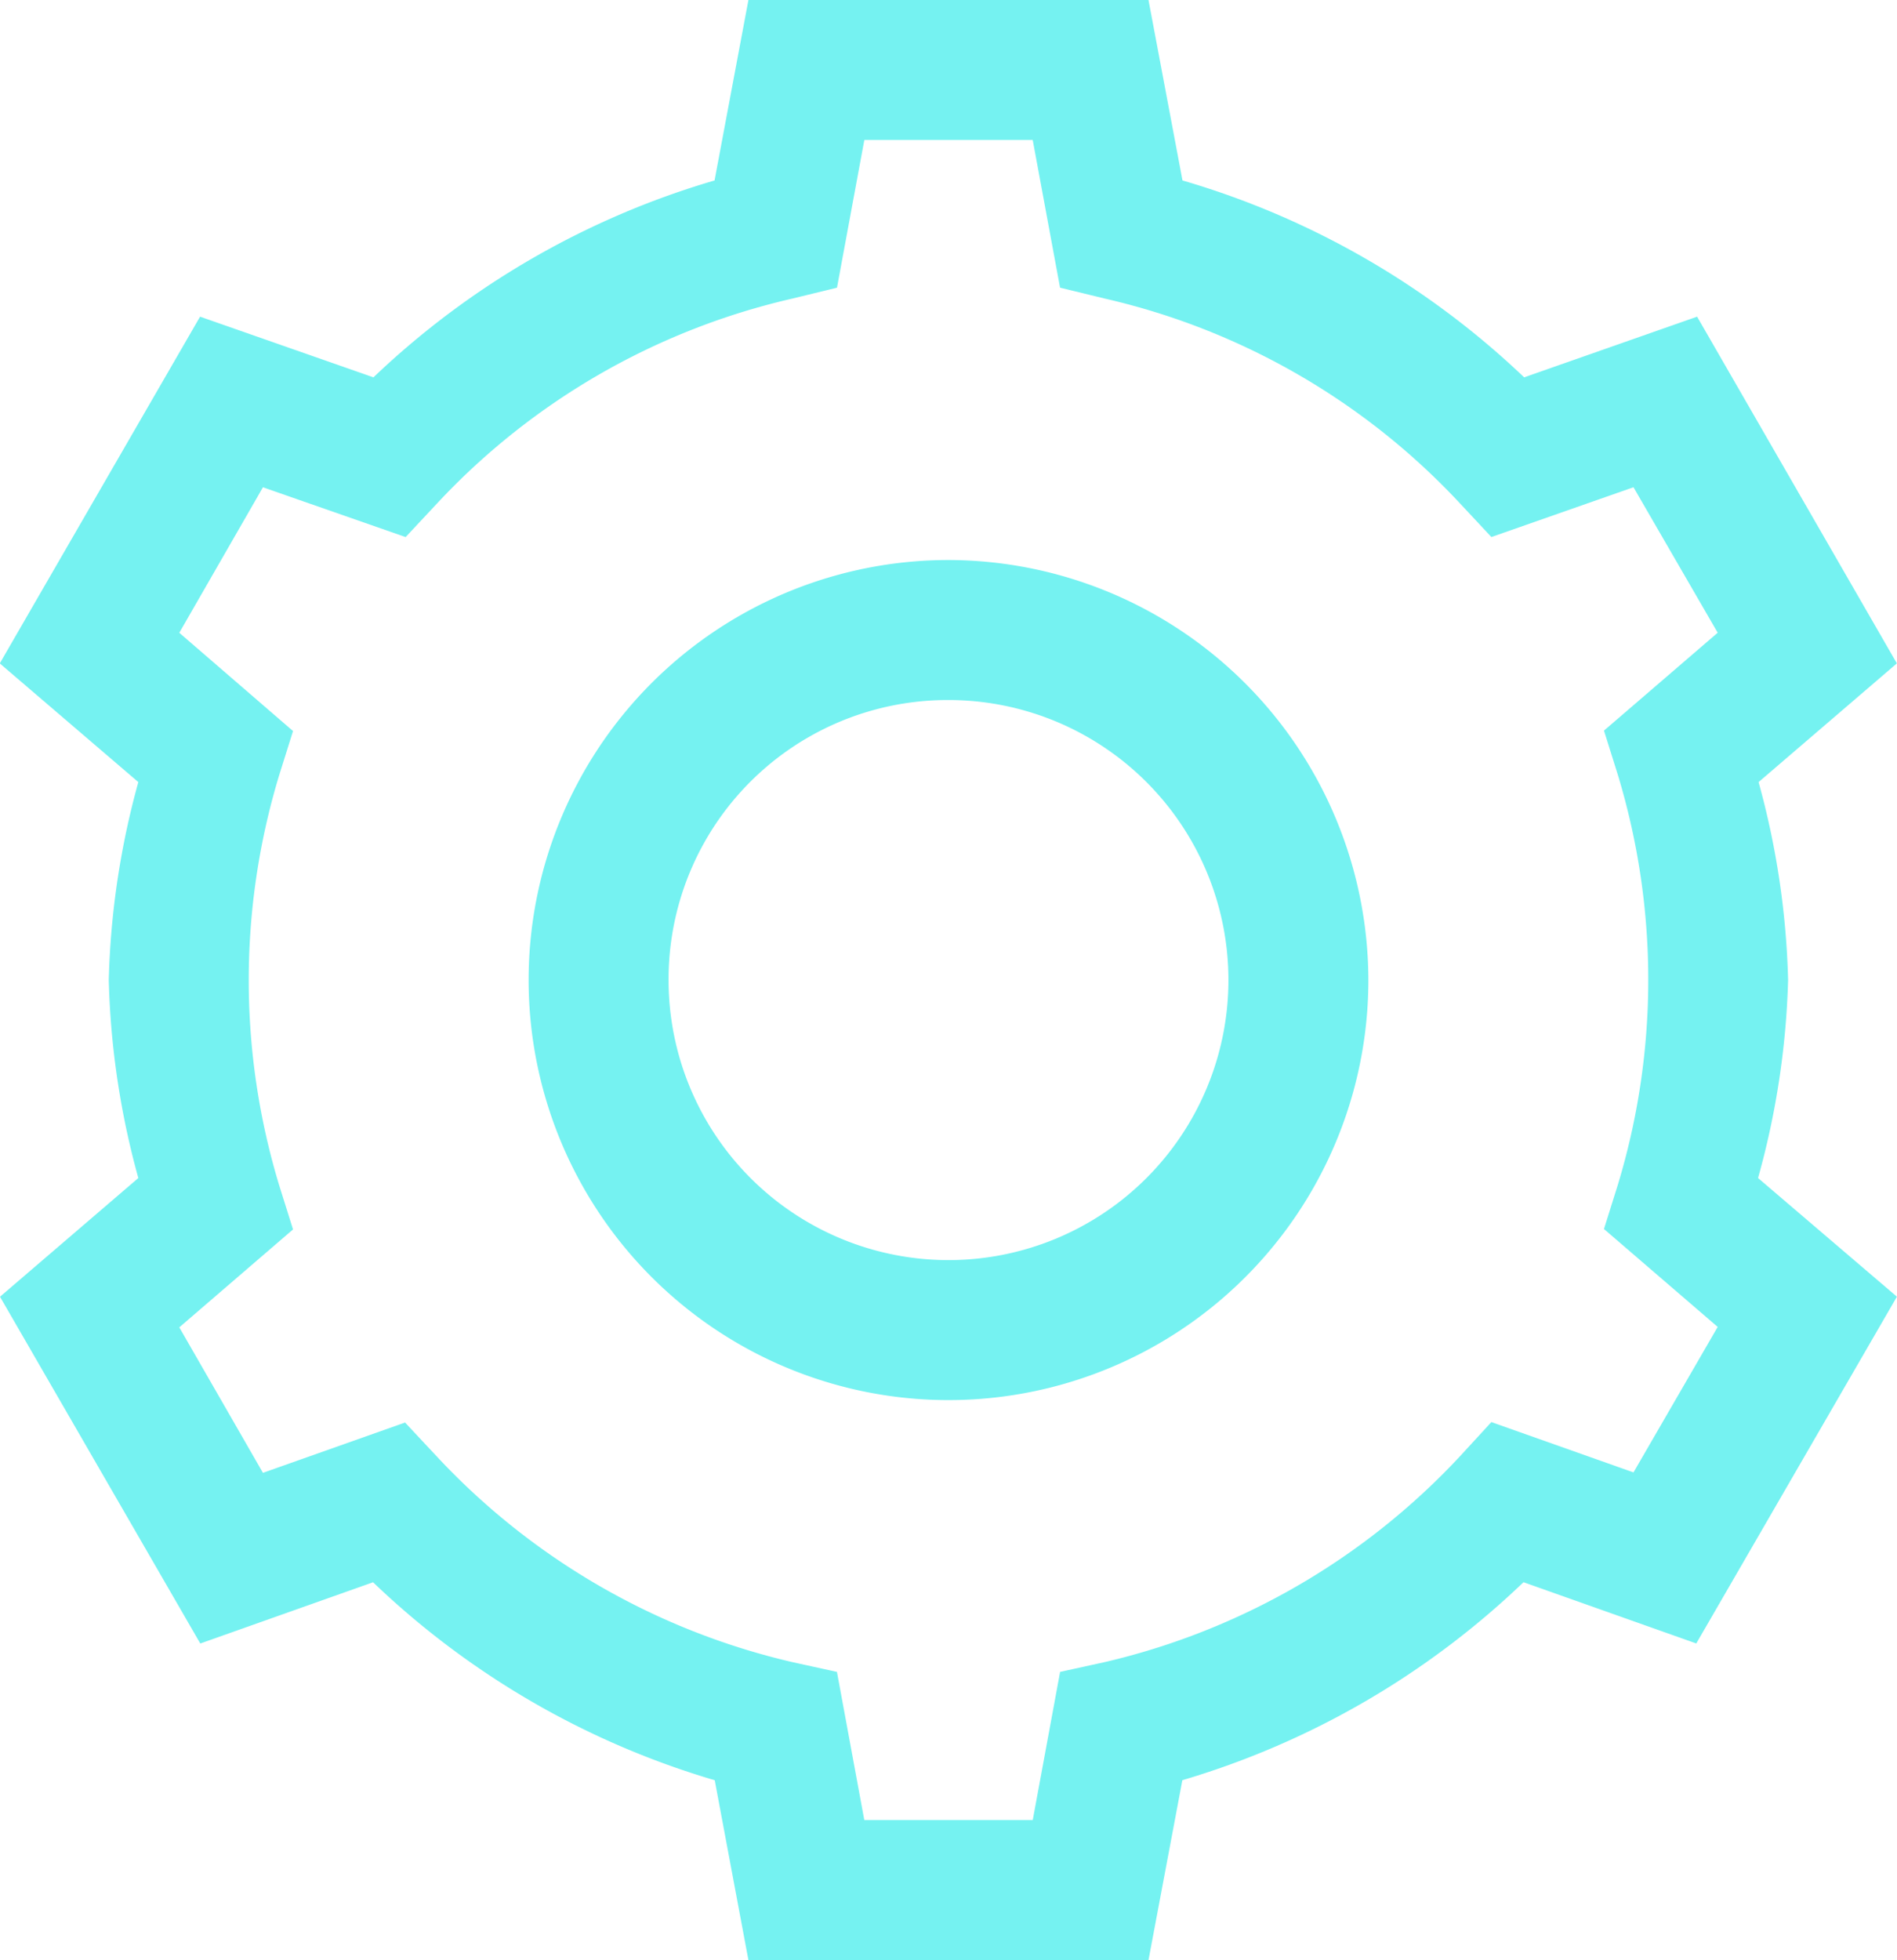 <svg xmlns="http://www.w3.org/2000/svg" width="43.568" height="45" viewBox="0 0 43.568 45">
  <path id="icons8_settings" d="M18.412,1l-.778,4.143A19.135,19.135,0,0,0,9.8,9.663L5.818,8.27l-4.6,7.96L4.4,18.955A18.751,18.751,0,0,0,3.721,23.5,18.751,18.751,0,0,0,4.4,28.045L1.223,30.77l4.6,7.961,3.968-1.406a19.172,19.172,0,0,0,7.847,4.545L18.412,46H27.6l.778-4.131a19.184,19.184,0,0,0,7.835-4.545l3.968,1.406,4.608-7.961L41.6,28.045a18.771,18.771,0,0,0,.69-4.545,18.764,18.764,0,0,0-.678-4.545l3.176-2.725L40.2,8.27,36.228,9.663a19.122,19.122,0,0,0-7.847-4.52L27.6,1Zm2.662,3.214h3.867l.628,3.39,1.03.251a16.053,16.053,0,0,1,8.161,4.708l.715.766,3.264-1.143,1.934,3.34-2.612,2.247.314,1a16.2,16.2,0,0,1,0,9.442l-.314,1,2.612,2.248-1.934,3.34-3.264-1.155-.715.778A16.162,16.162,0,0,1,26.6,39.157l-1.03.226-.628,3.4H21.073l-.628-3.4-1.03-.226a16.161,16.161,0,0,1-8.161-4.721l-.728-.778L7.262,34.813l-1.921-3.34,2.612-2.248-.314-1a16.2,16.2,0,0,1,0-9.442l.314-1L5.341,15.527l1.921-3.34,3.277,1.143.716-.766a16.053,16.053,0,0,1,8.161-4.708l1.03-.251Zm1.934,9.643A9.643,9.643,0,1,0,32.65,23.5,9.661,9.661,0,0,0,23.007,13.857Zm0,3.214A6.429,6.429,0,1,1,16.578,23.5,6.409,6.409,0,0,1,23.007,17.071Z" transform="translate(-1.223 -1)" fill="#75f2f1"/>
</svg>
